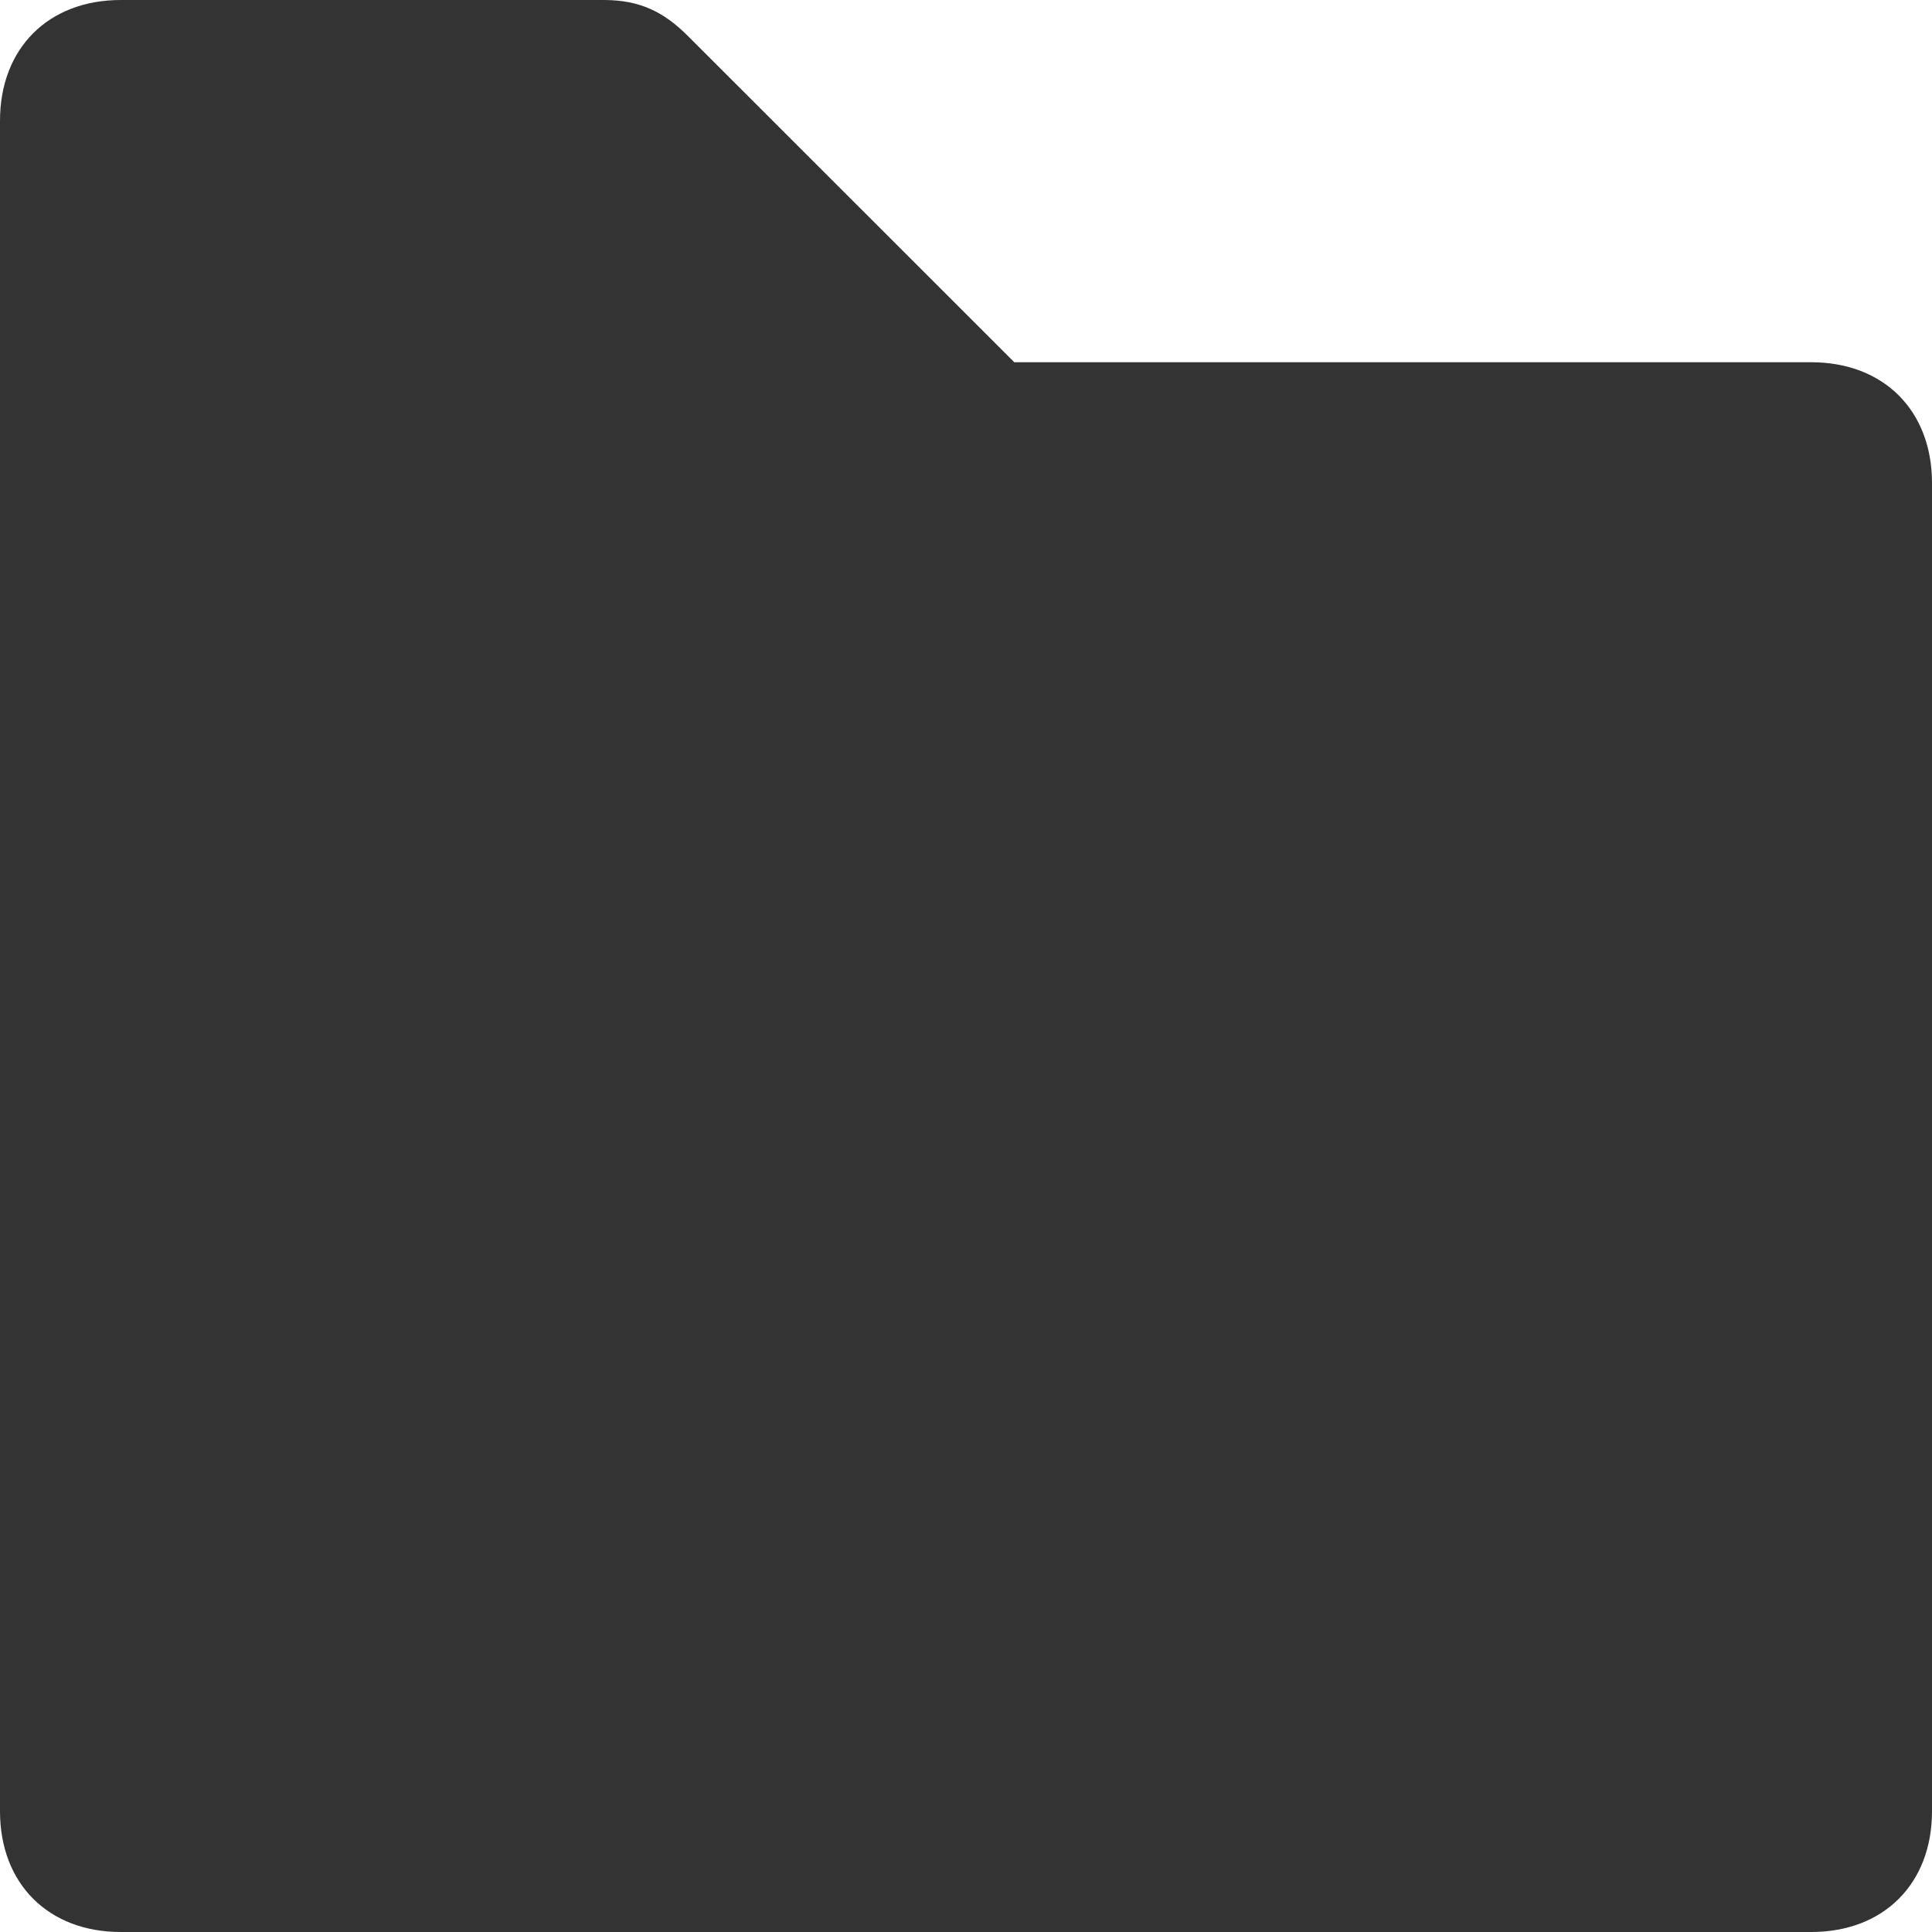 <svg width="14" height="14" viewBox="0 0 14 14" fill="none" xmlns="http://www.w3.org/2000/svg">
<path d="M13.125 2.625H7.35L4.987 0.263C4.812 0.087 4.638 0 4.375 0H0.875C0.35 0 0 0.35 0 0.875V13.125C0 13.65 0.35 14 0.875 14H13.125C13.65 14 14 13.65 14 13.125V3.5C14 2.975 13.65 2.625 13.125 2.625Z" fill="#333333"/>
</svg>

